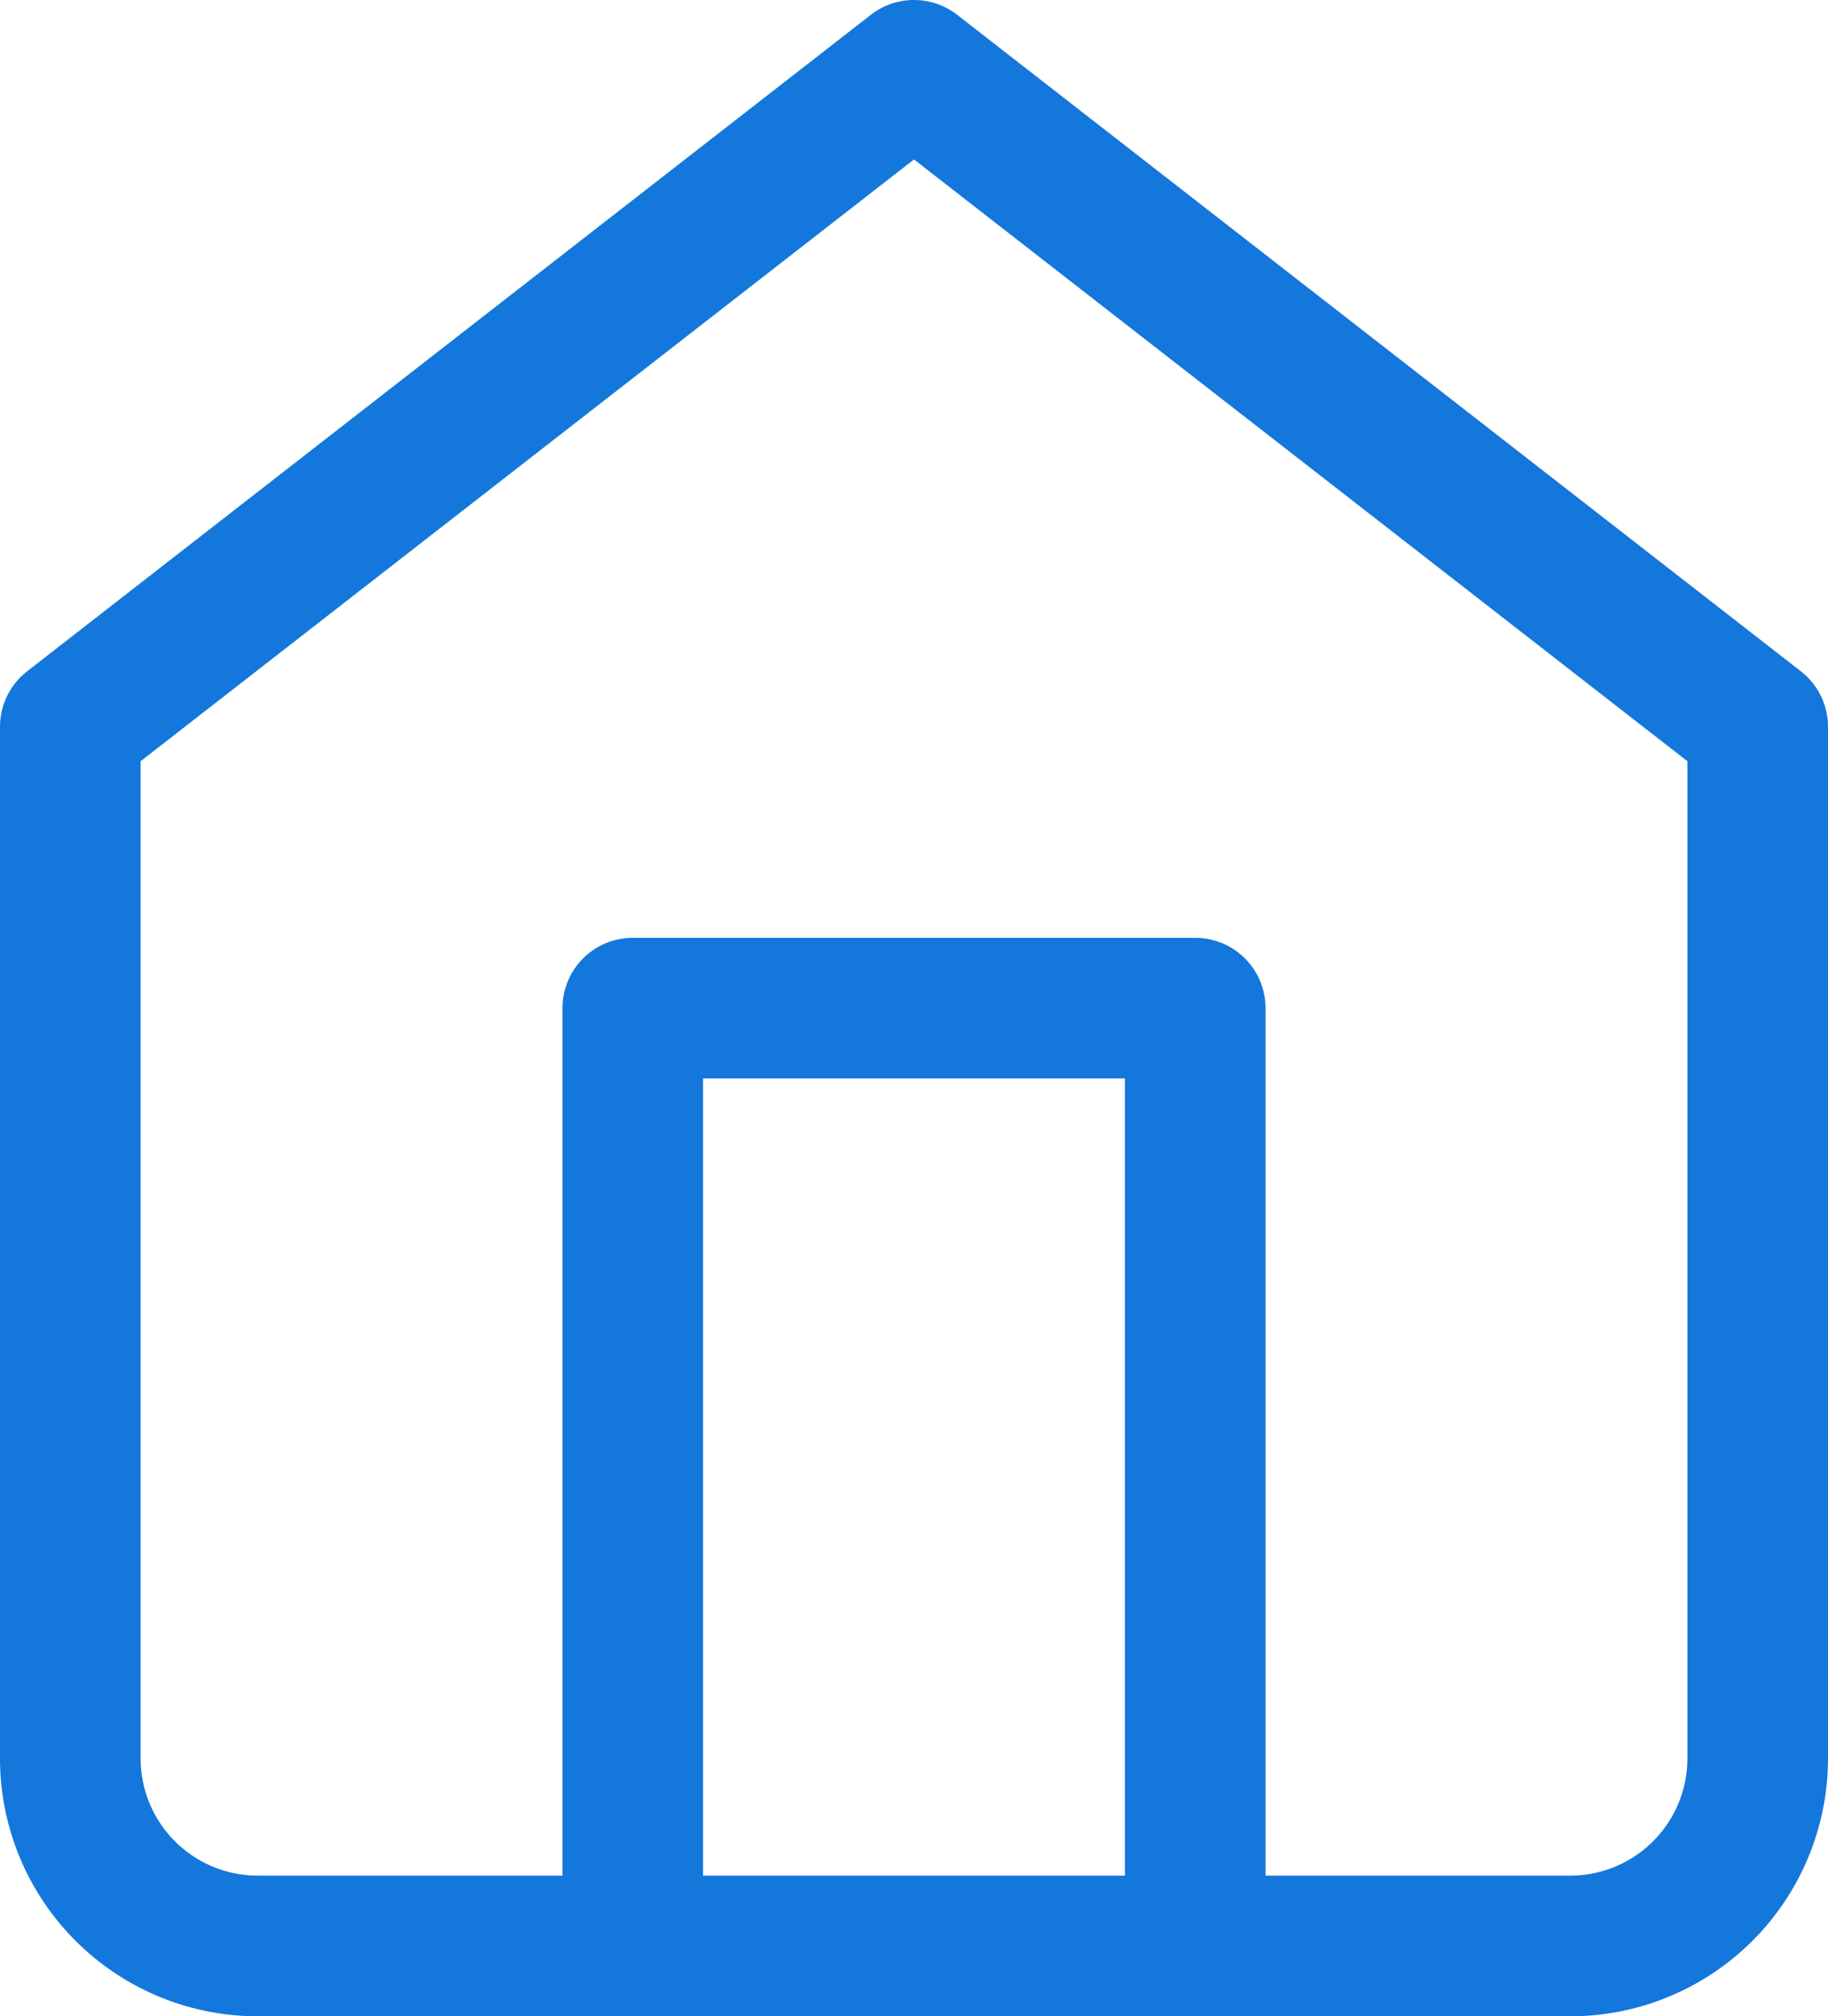 <svg xmlns="http://www.w3.org/2000/svg" width="19.5" height="21.5" viewBox="0 0 19.5 21.5">
  <g id="Icon_feather-home" data-name="Icon feather-home" transform="translate(-3.75 -2.25)">
    <path id="パス_25" data-name="パス 25" d="M4.5,10l9-7,9,7V21a2,2,0,0,1-2,2H6.5a2,2,0,0,1-2-2Z" fill="none" stroke="#1477db" stroke-linecap="round" stroke-linejoin="round" stroke-width="1.5"/>
    <path id="パス_26" data-name="パス 26" d="M13.5,28V18h6V28" transform="translate(-3 -5)" fill="none" stroke="#1477db" stroke-linecap="round" stroke-linejoin="round" stroke-width="1.5"/>
  </g>
</svg>

